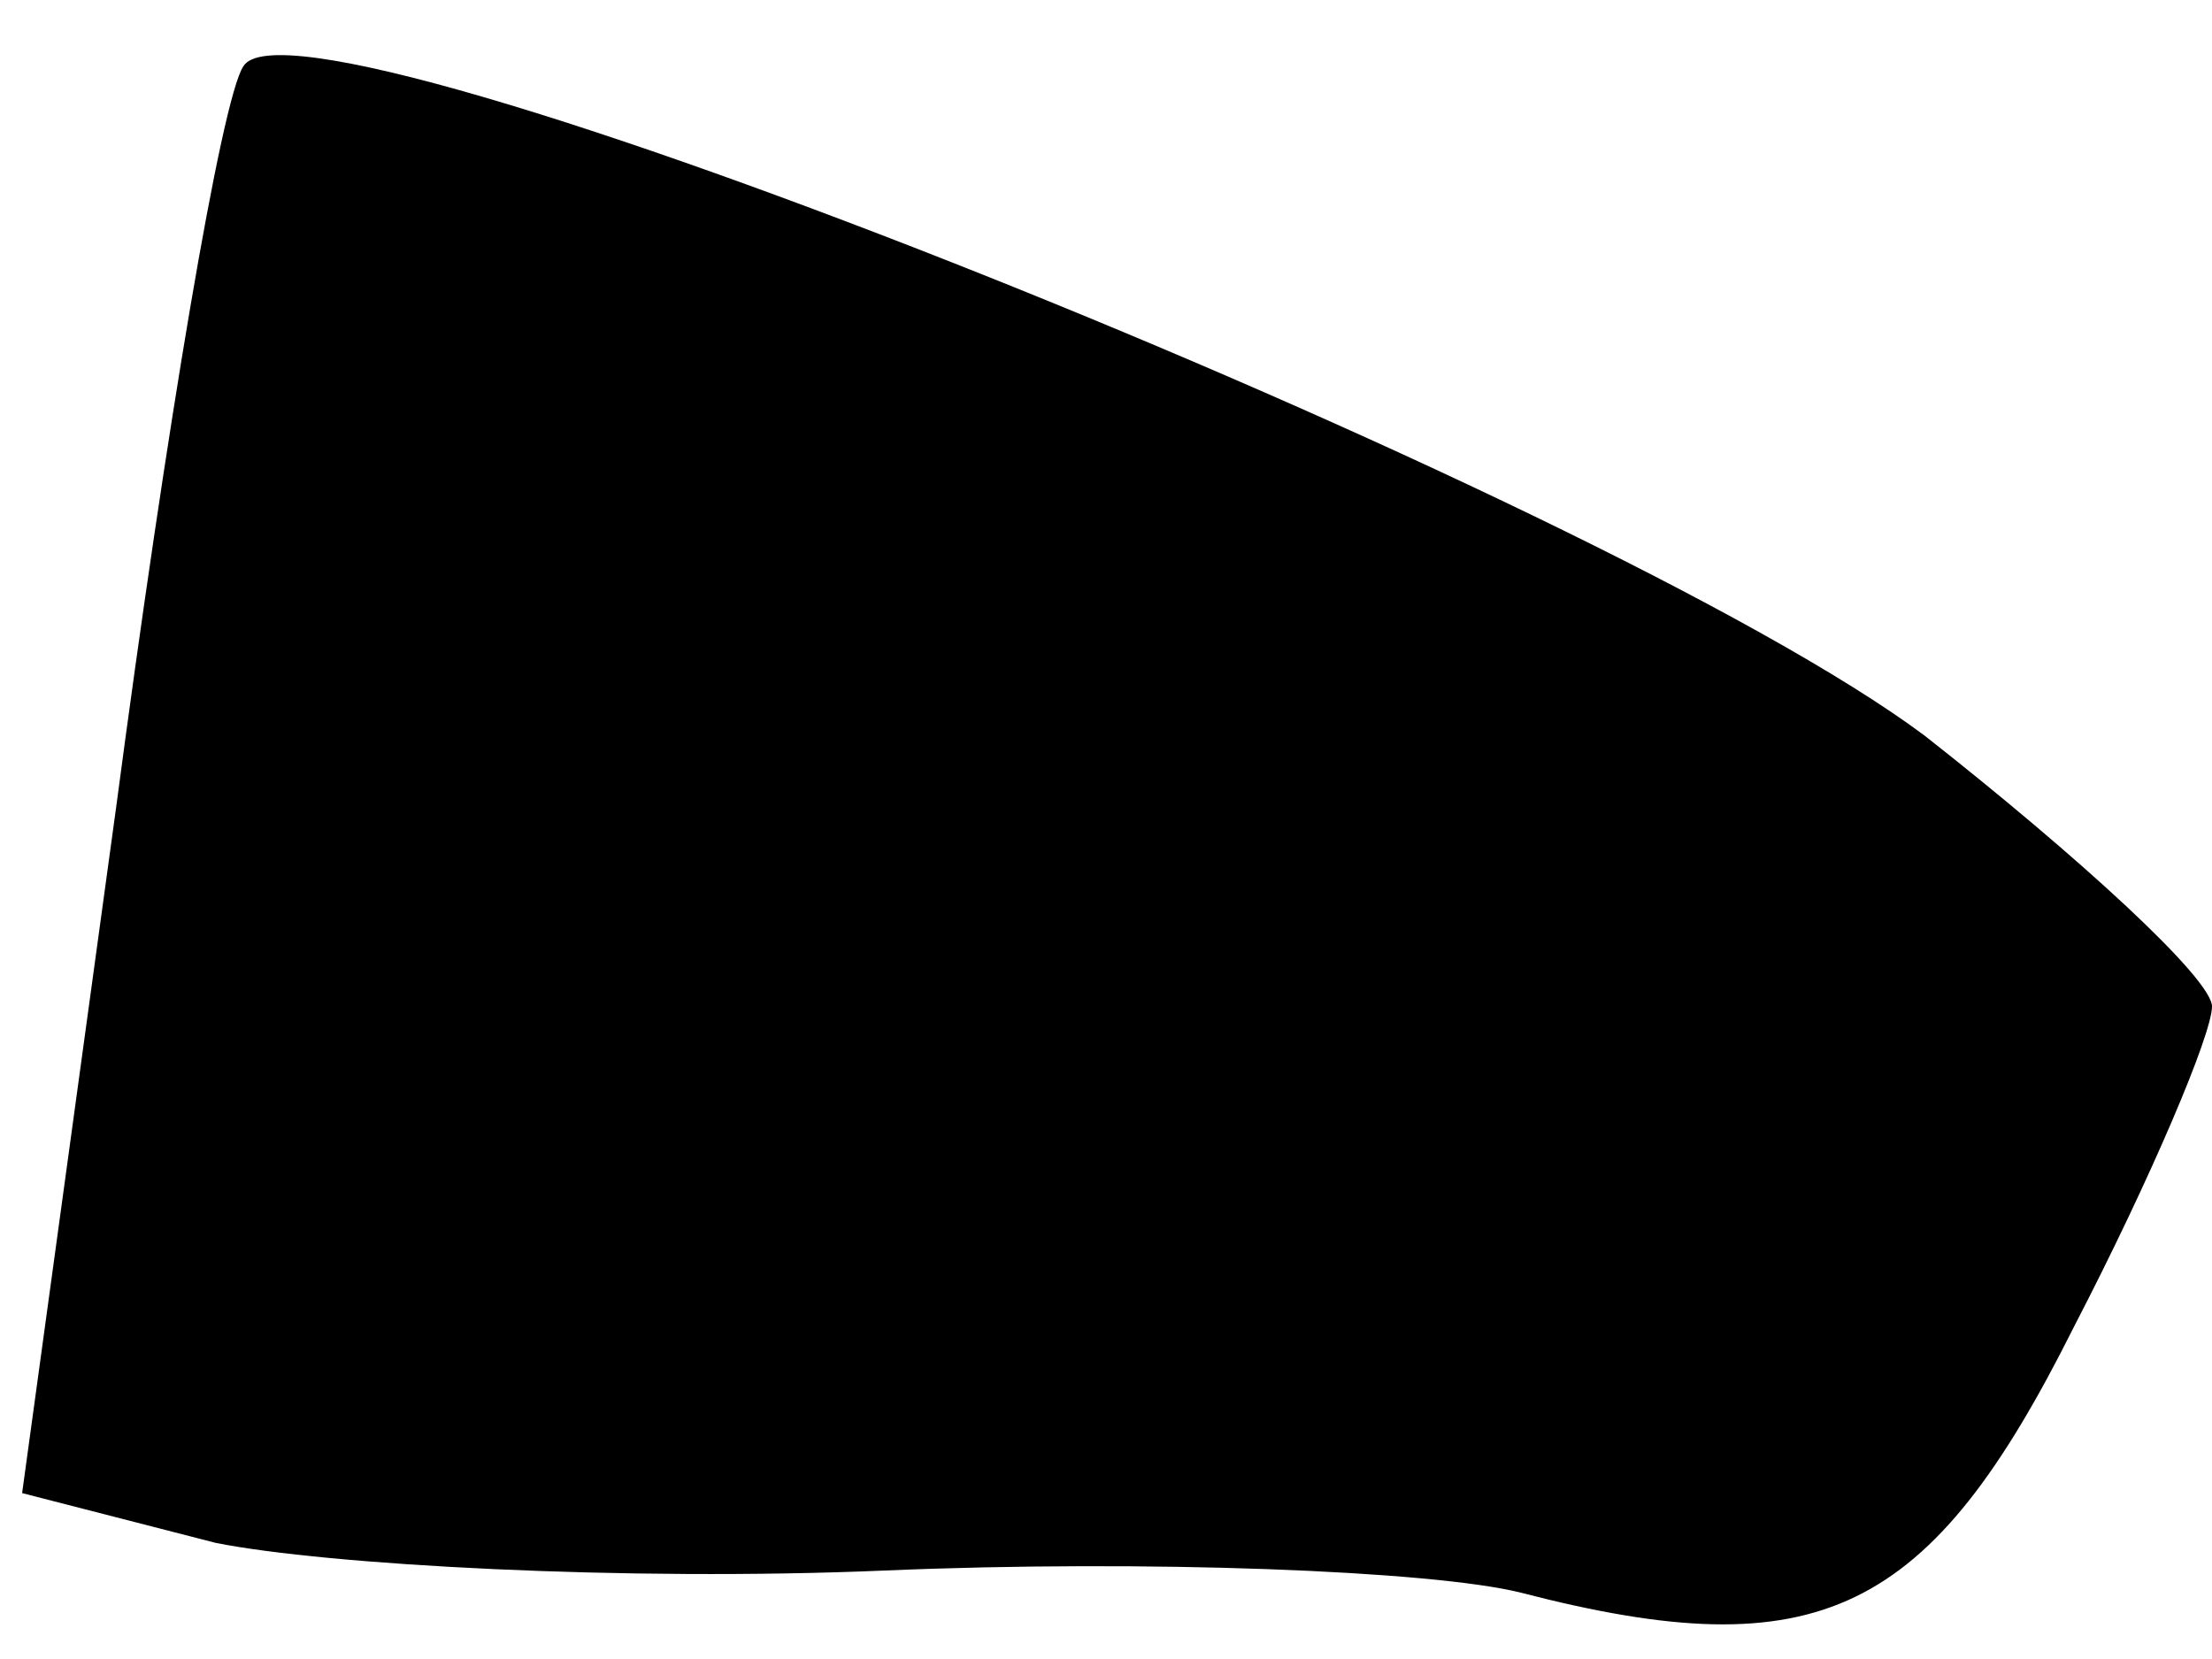 <?xml version="1.0" standalone="no"?>
<!DOCTYPE svg PUBLIC "-//W3C//DTD SVG 20010904//EN"
 "http://www.w3.org/TR/2001/REC-SVG-20010904/DTD/svg10.dtd">
<svg version="1.0" xmlns="http://www.w3.org/2000/svg"
 width="40pt" height="30pt" viewBox="0 0 40 30"
 preserveAspectRatio="xMidYMid meet">
<g transform="translate(0,30) scale(0.1,-0.1)"
fill="#000000" stroke="none">
<path fill="#000000" stroke="none" d="M44 288 c-4 -6 -14 -66 -23 -134 l-17
-124 35 -9 c20 -4 74 -7 121 -5 47 2 99 0 115 -4 54 -14 74 -4 100 48 14 27
25 53 25 58 0 5 -24 27 -52 49 -59 44 -294 138 -304 121z"/>
</g>
</svg>
